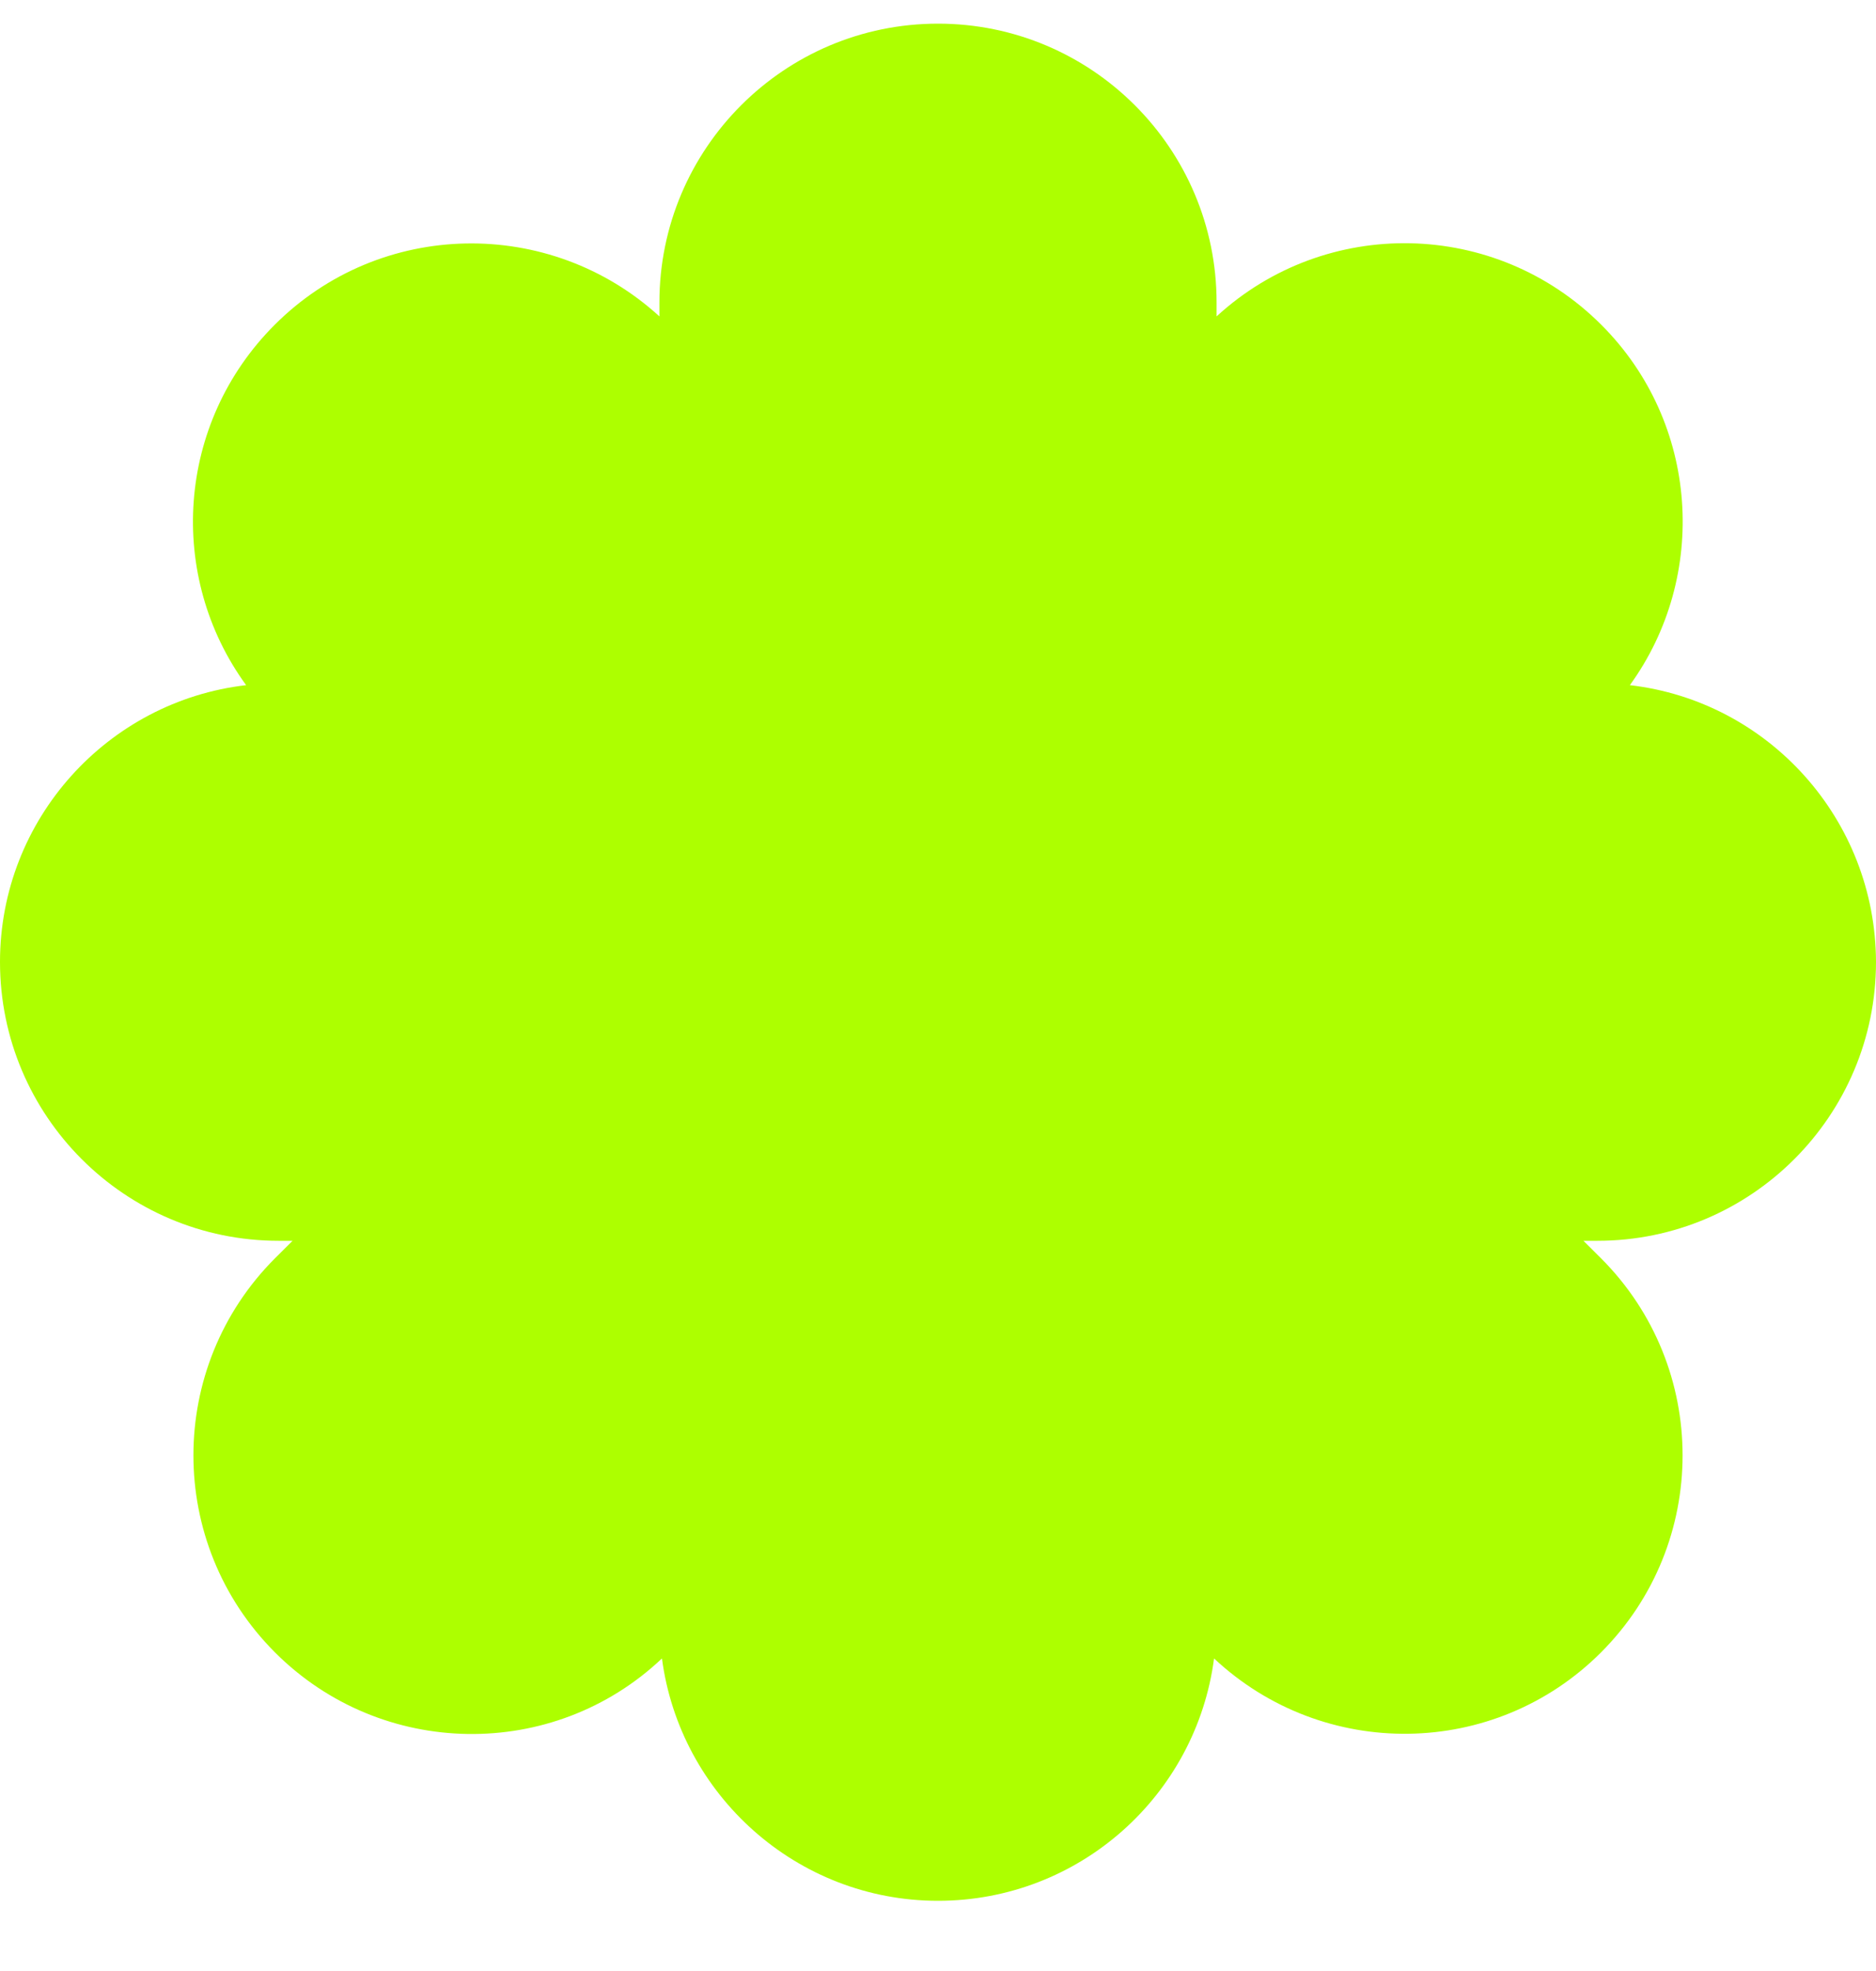 <svg width="20" height="21" viewBox="0 0 20 21" fill="none" xmlns="http://www.w3.org/2000/svg">
<path d="M17.376 7.3C18.217 6.14 18.116 4.505 17.073 3.462C15.945 2.333 14.135 2.301 12.97 3.371V3.222C12.97 1.583 11.639 0.252 10 0.252C8.361 0.252 7.03 1.583 7.03 3.222V3.371C5.865 2.307 4.055 2.333 2.927 3.462C1.879 4.511 1.778 6.14 2.624 7.3C1.15 7.47 0 8.727 0 10.249C0 11.889 1.331 13.22 2.97 13.22H3.119L2.932 13.406C1.772 14.566 1.772 16.446 2.932 17.606C4.066 18.74 5.897 18.767 7.057 17.67C7.249 19.123 8.494 20.252 10 20.252C11.506 20.252 12.752 19.129 12.943 17.67C14.109 18.761 15.934 18.74 17.068 17.606C18.228 16.446 18.228 14.566 17.068 13.406L16.881 13.22H17.03C18.669 13.22 20 11.889 20 10.249C19.995 8.727 18.851 7.47 17.376 7.3Z" fill="#ADFF00"/>
</svg>
